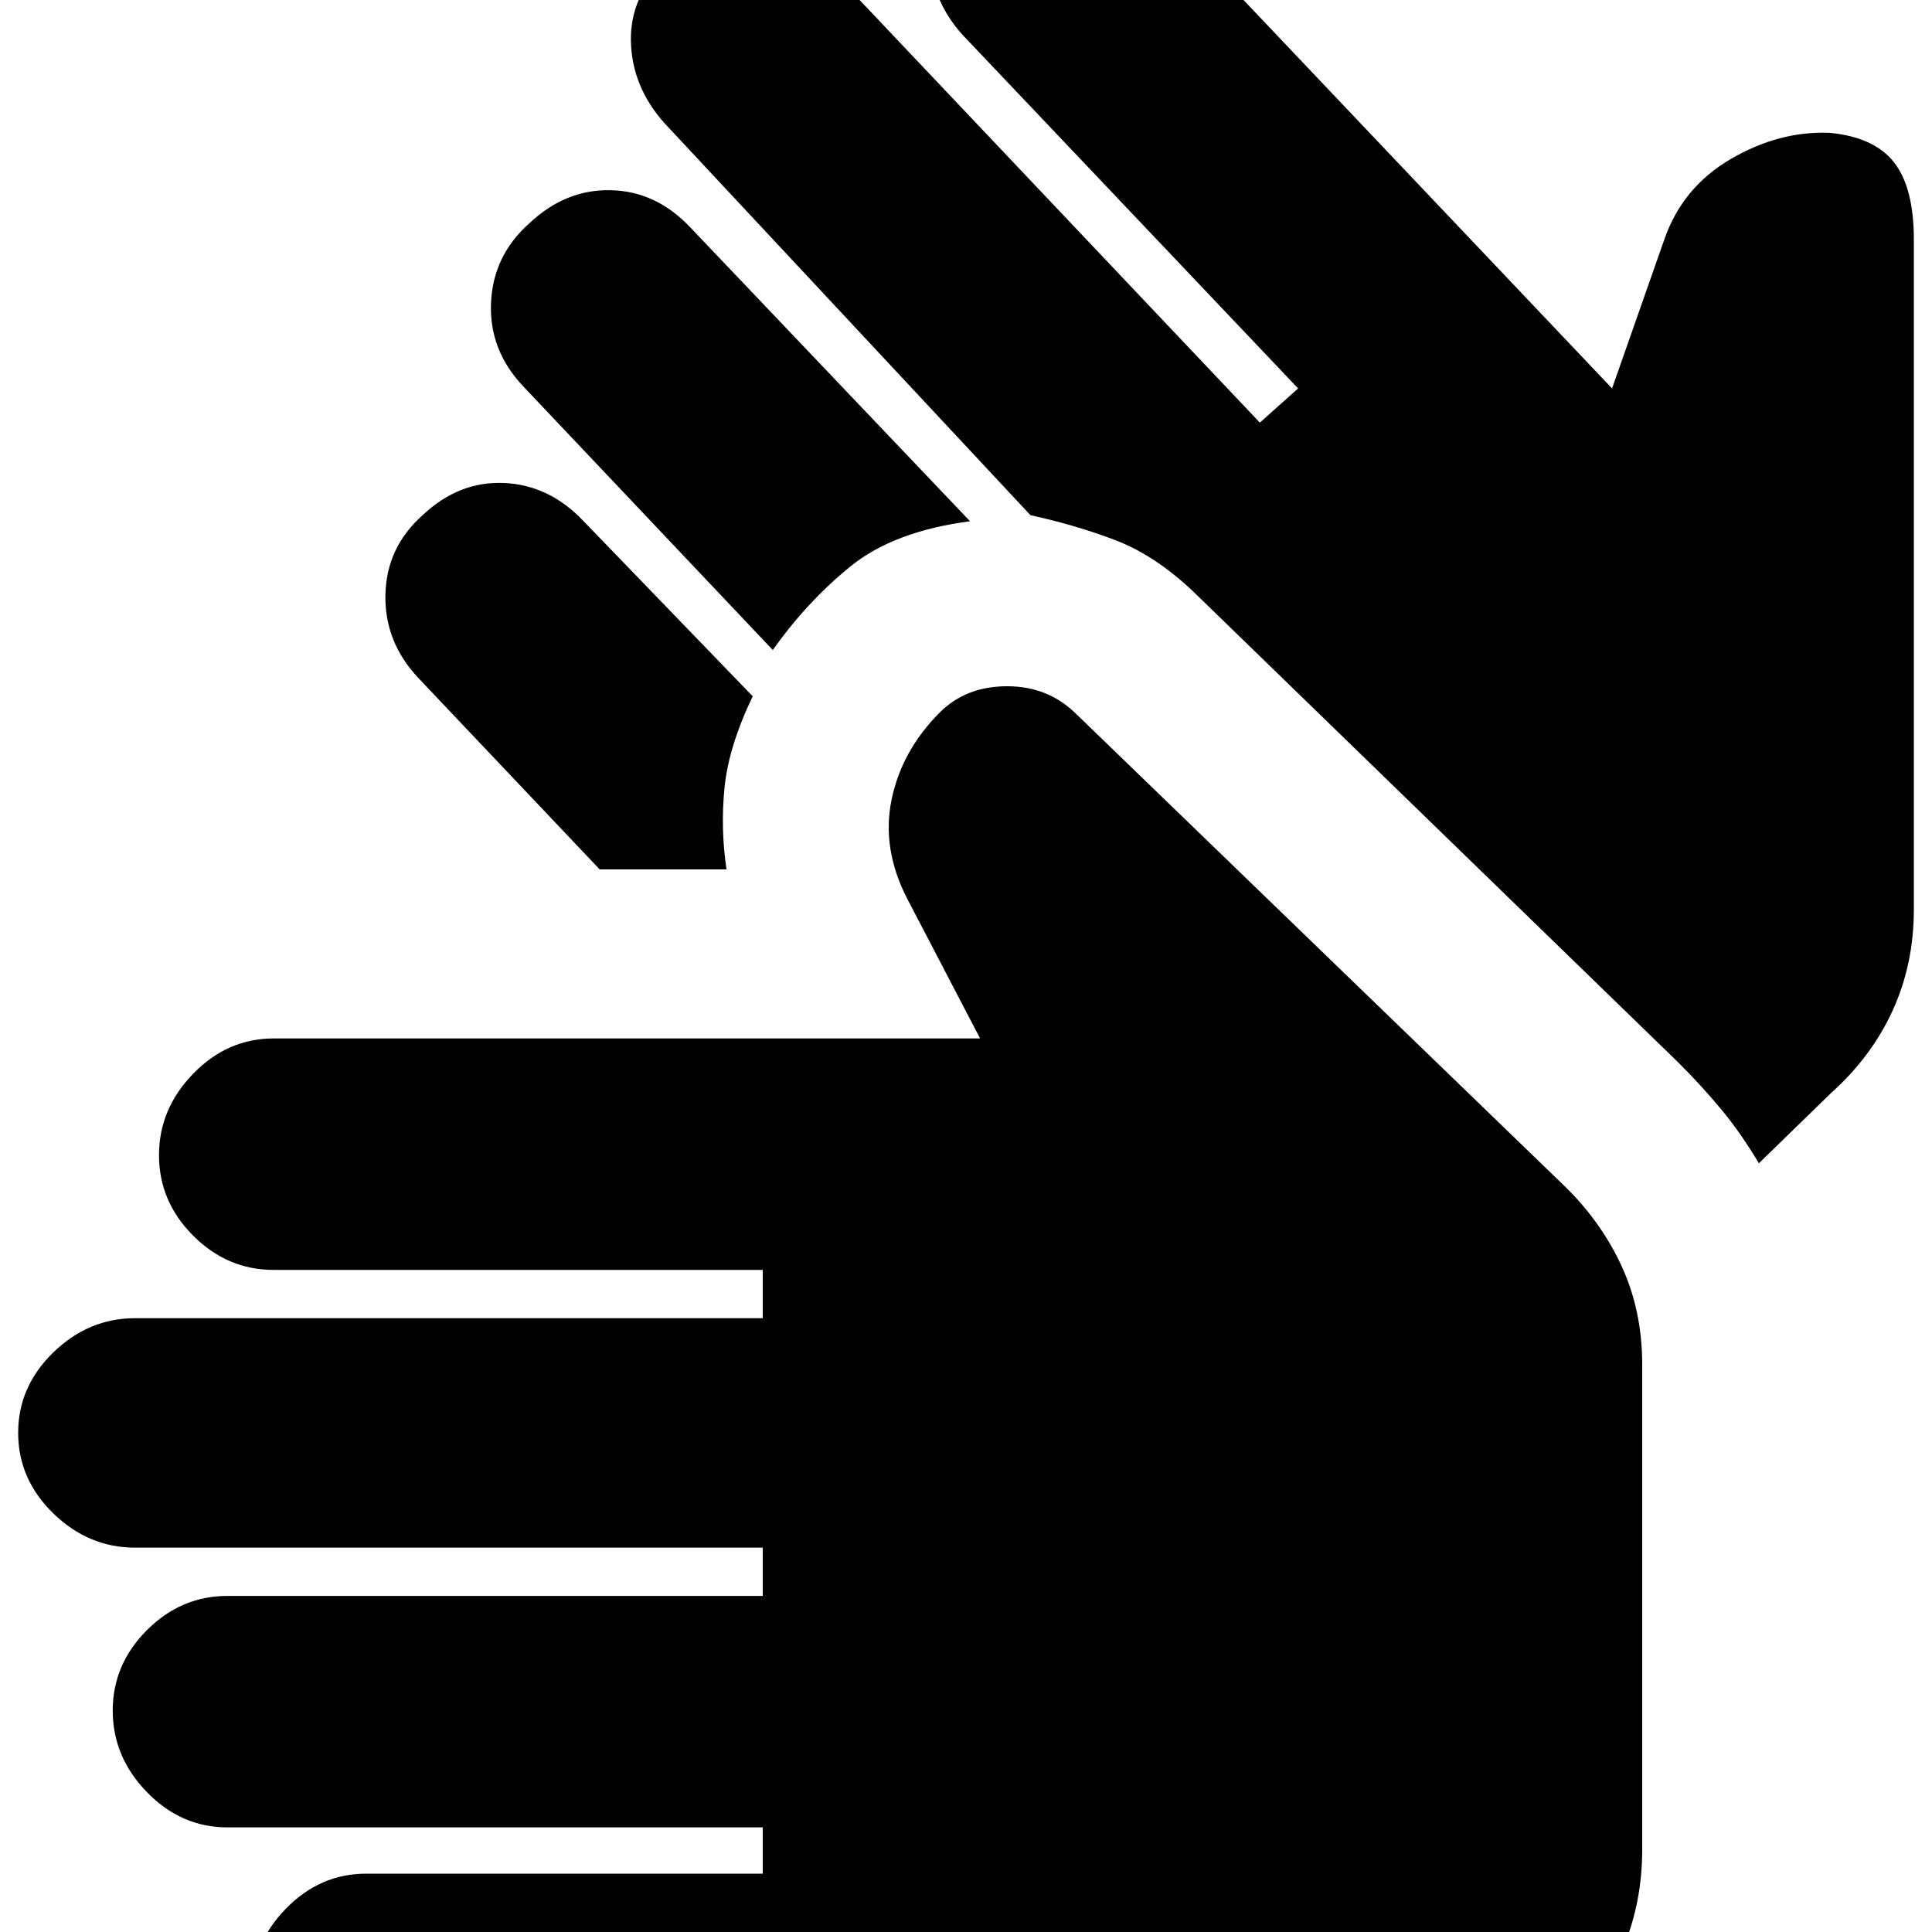 <svg xmlns="http://www.w3.org/2000/svg" height="20" width="20"><path d="M3.792 21.792q-.48 0-.834-.354-.354-.355-.354-.834t.354-.844q.354-.364.834-.364h4.104v-.479H2.354q-.479 0-.833-.365-.354-.364-.354-.844 0-.479.354-.833t.833-.354h5.542v-.5h-6.5q-.479 0-.844-.354-.364-.355-.364-.834T.552 14q.365-.354.844-.354h6.5v-.5H2.833q-.479 0-.833-.354t-.354-.834q0-.479.354-.843.354-.365.833-.365h7.313l-.75-1.438q-.271-.52-.167-1.031.104-.51.5-.906.271-.271.698-.271.427 0 .719.292l5.021 4.854q.395.375.614.844.219.468.219 1.031v5.021q0 1.083-.771 1.864-.771.782-1.854.782ZM8 6.729 5.417 4q-.355-.375-.334-.865.021-.489.396-.823.375-.354.844-.343.469.01.823.385l2.896 3.042q-.792.104-1.24.469-.448.364-.802.864ZM6.208 9 4.333 7.021q-.354-.375-.343-.865.01-.489.385-.823.375-.354.844-.333.469.021.823.396l1.75 1.812q-.25.521-.292.948-.042.427.021.844H6.208Zm12 3.042q-.187-.313-.385-.552-.198-.24-.448-.49l-5.021-4.875q-.396-.375-.802-.531-.406-.156-.885-.261L6.875 1.271Q6.542.896 6.531.427q-.01-.469.365-.823.375-.333.864-.323.49.011.823.386l4.459 4.708.396-.354L9.958.354Q9.625-.021 9.625-.5T10-1.333q.375-.355.844-.334.468.021.823.396l5.021 5.292.541-1.542q.188-.541.688-.833.5-.292 1.021-.271.458.042.666.302.208.261.208.802v6.938q0 .562-.218 1.041-.219.48-.636.854Z"/></svg>